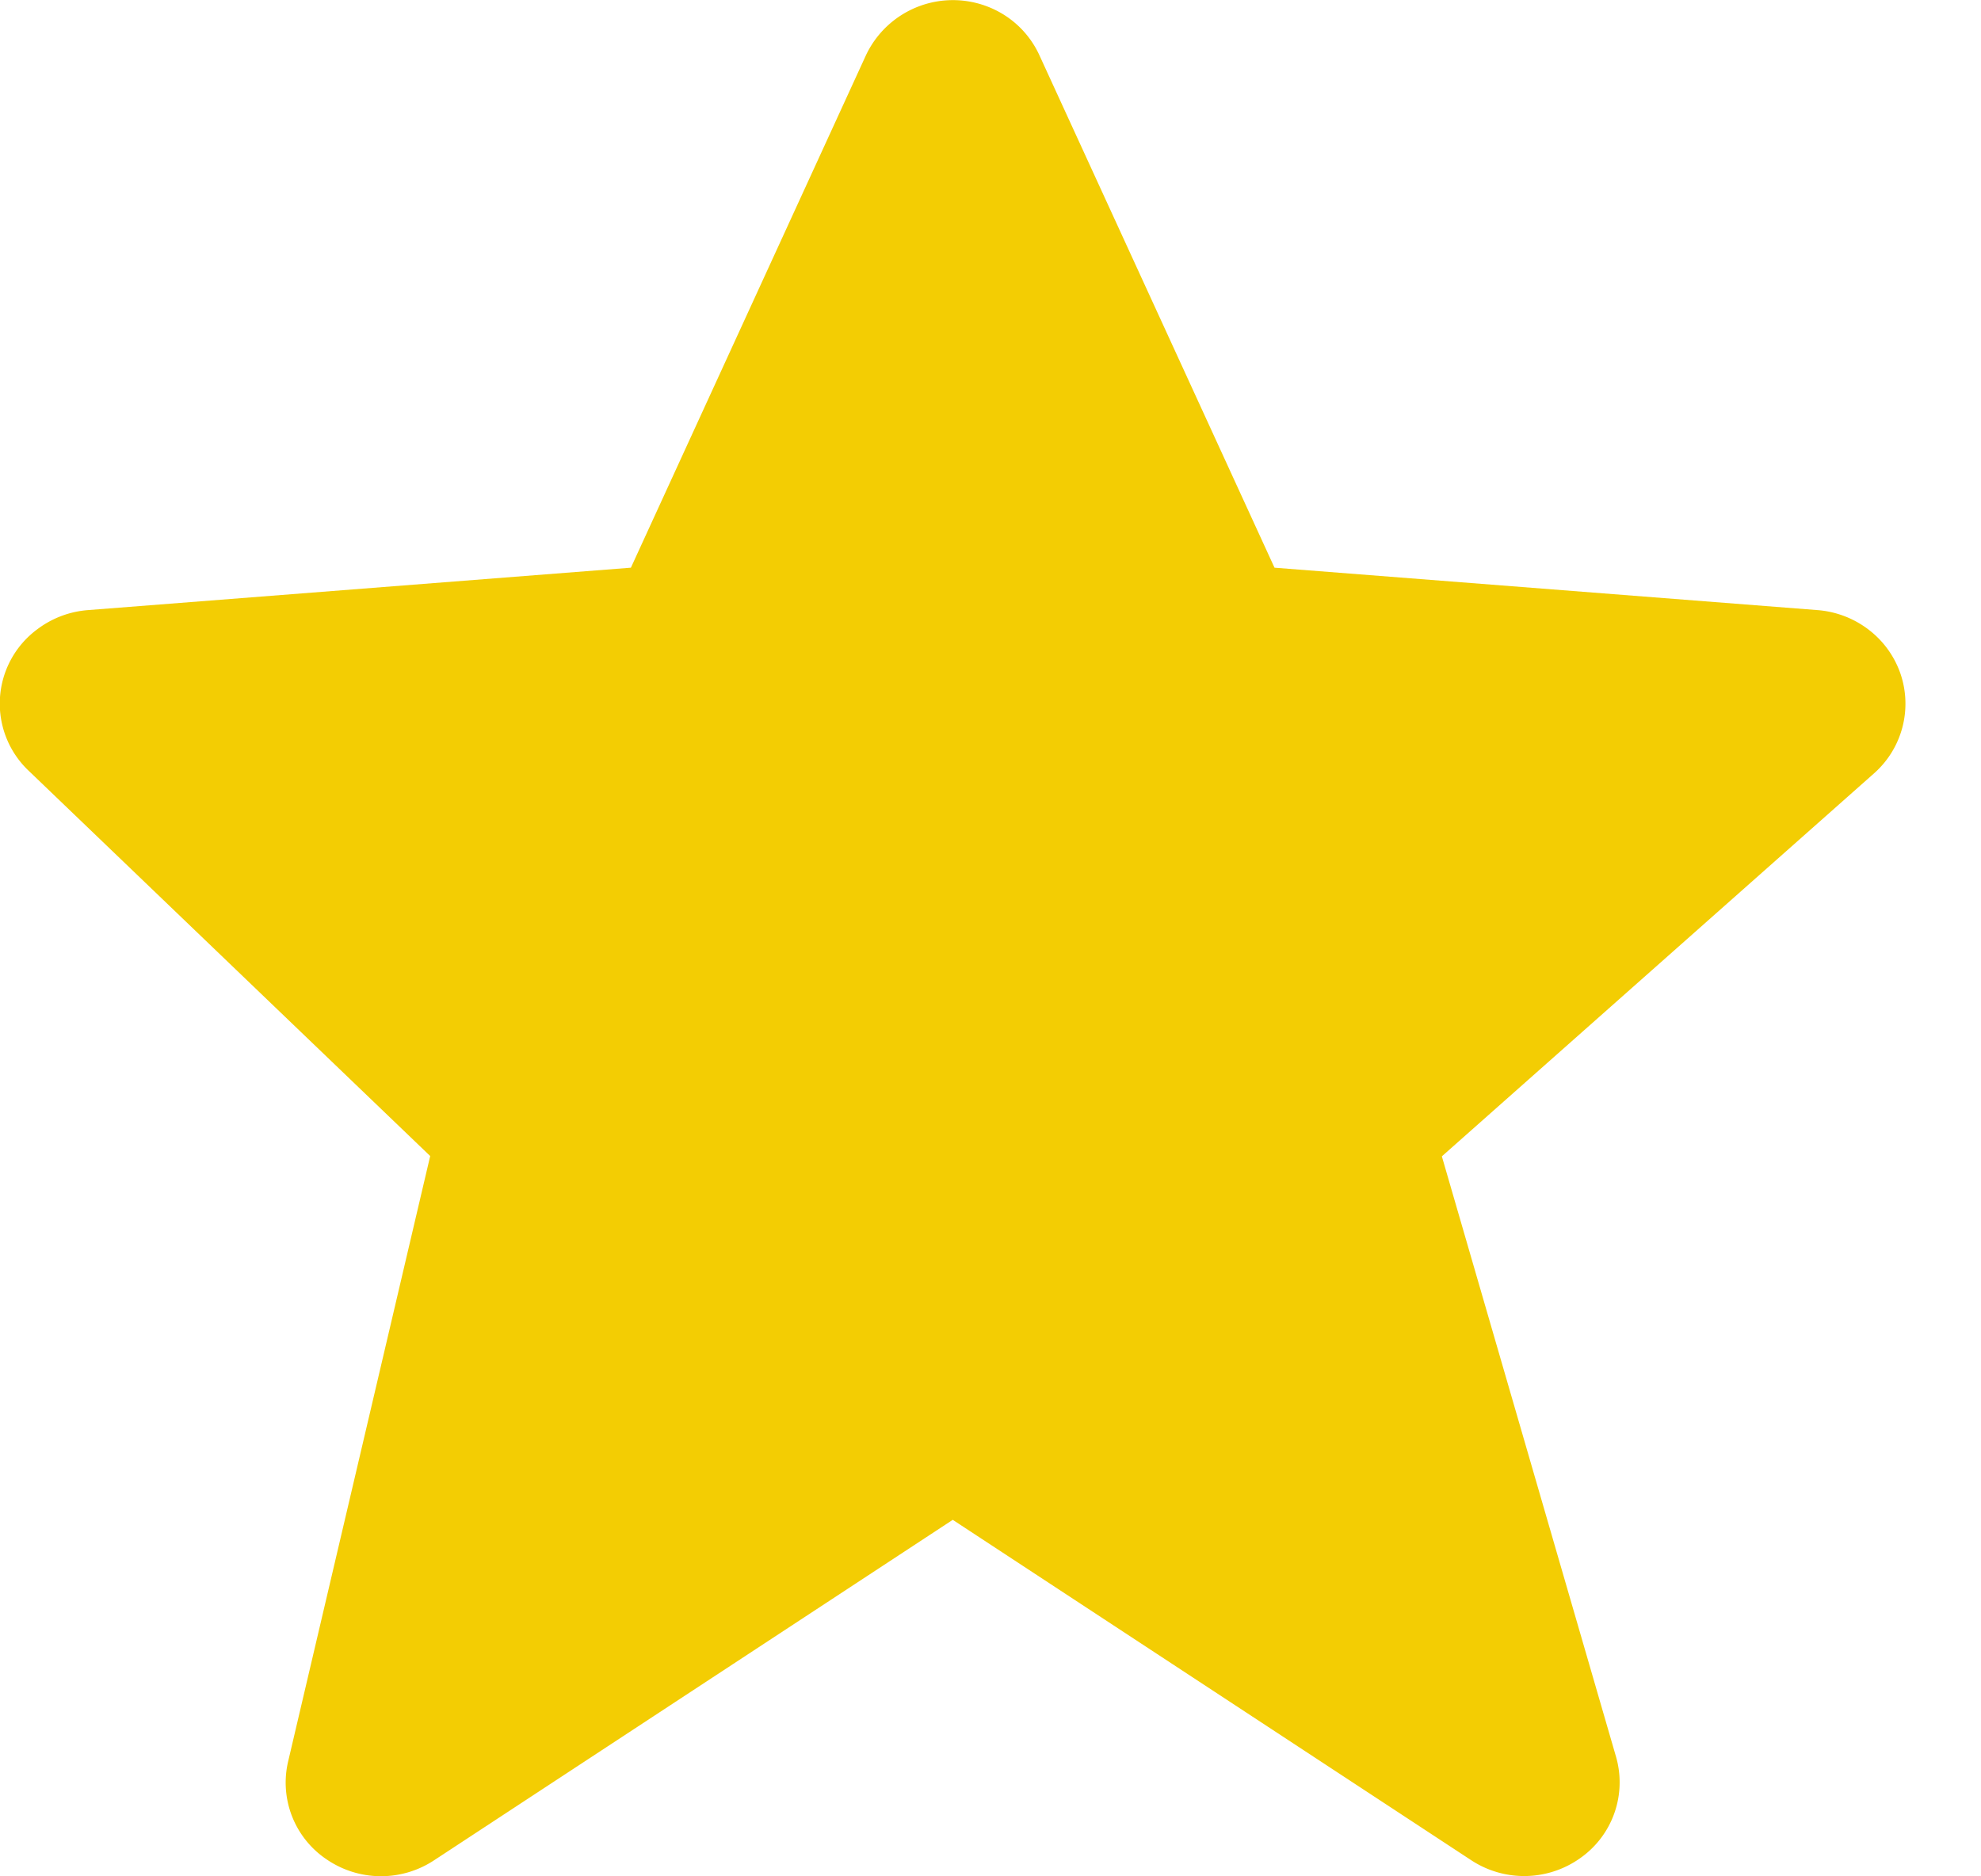 <svg xmlns="http://www.w3.org/2000/svg" width="19" height="18" fill="none">
  <path fill="#F3CD03" d="M18.227 6.461a.9.9 0 0 0-.304-.42.923.923 0 0 0-.489-.188l-5.21-.407L9.97.532a.902.902 0 0 0-.336-.387.922.922 0 0 0-1.329.386L6.051 5.446l-5.21.407a.922.922 0 0 0-.481.182.887.887 0 0 0-.084 1.36l3.85 3.695-1.362 5.806a.887.887 0 0 0 .371.943.924.924 0 0 0 1.027.008l4.976-3.267 4.975 3.267a.926.926 0 0 0 1.045-.023.888.888 0 0 0 .341-.973l-1.67-5.758 4.144-3.673a.892.892 0 0 0 .254-.959Z"/>
</svg>
